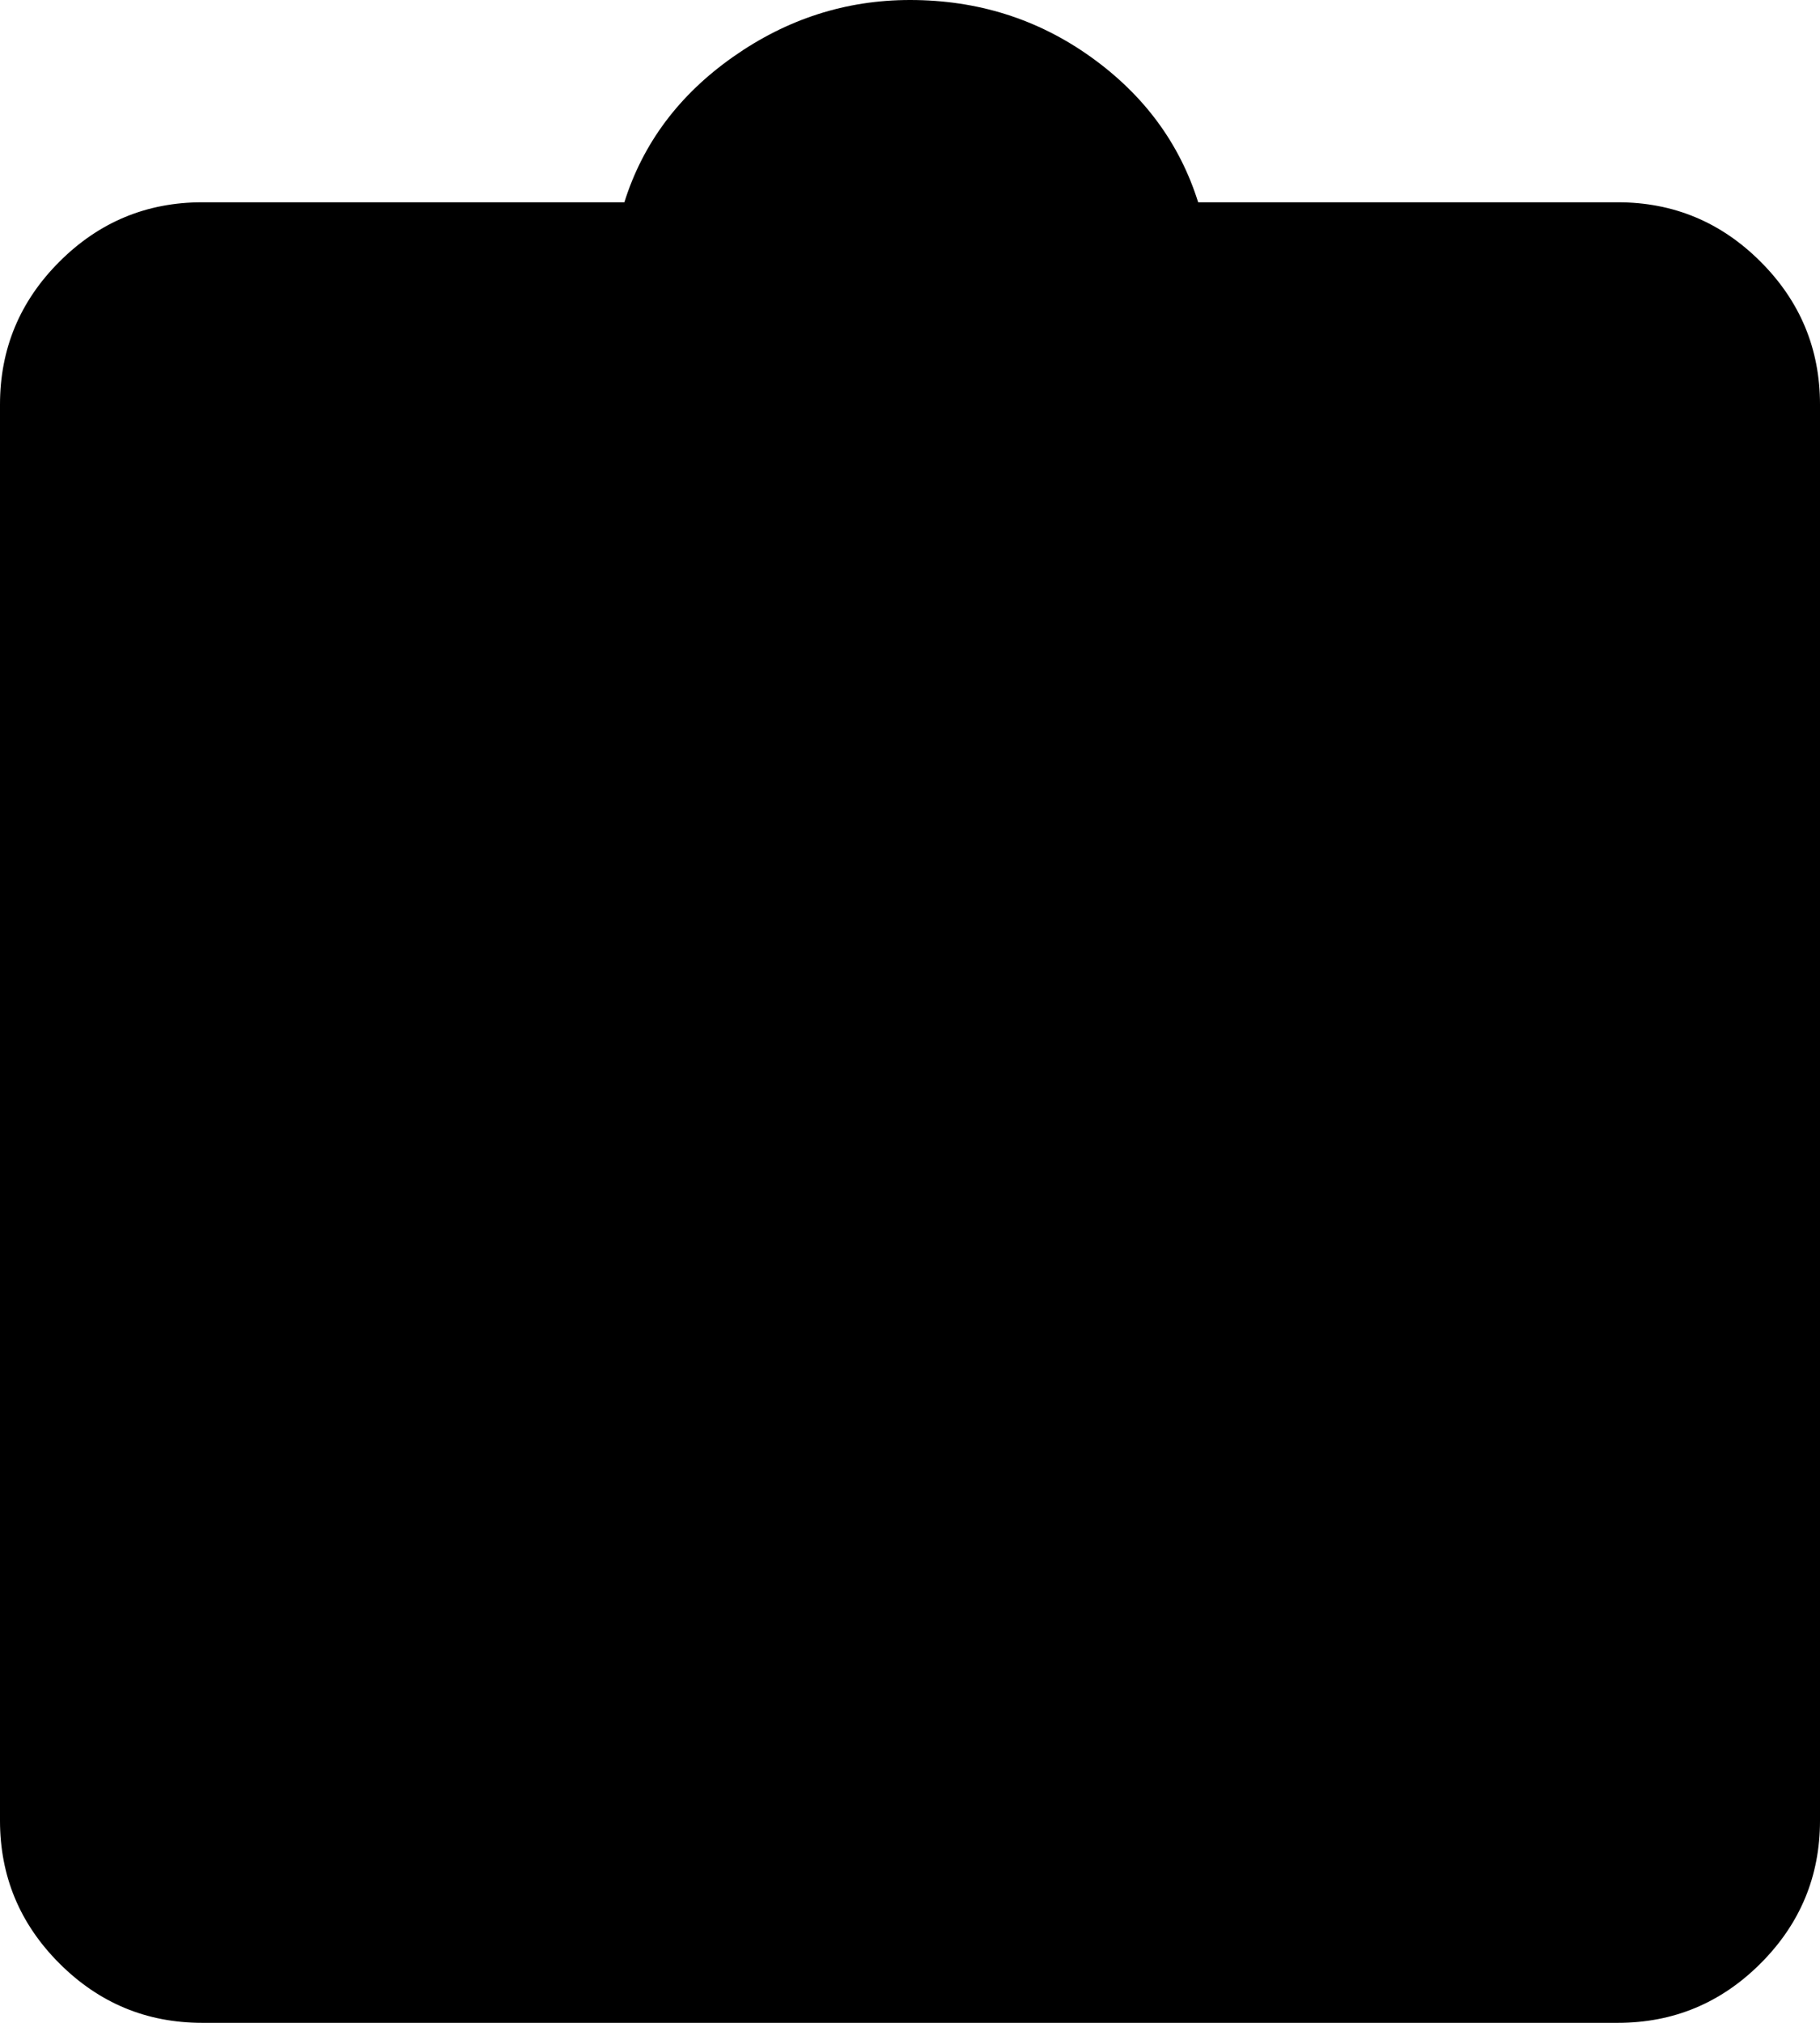 <?xml version="1.0" encoding="UTF-8" standalone="no"?>
<svg
   height="20"
   viewBox="0 -960 720 800"
   width="18"
   version="1.1"
   id="svg1"
   xmlns="http://www.w3.org/2000/svg"
   xmlns:svg="http://www.w3.org/2000/svg">
  <defs
     id="defs1" />
  <path
     d="M 80,-160 Q 47,-160 23.5,-183.5 0,-207 0,-240 V -800 Q 0,-833 23.5,-856.5 47,-880 80,-880 h 167 q 11,-35 43,-57.5 32,-22.5 70,-22.5 40,0 71.5,22.5 31.5,22.5 42.5,57.5 h 166 q 33,0 56.5,23.5 23.5,23.5 23.5,56.5 v 560 q 0,33 -23.5,56.5 Q 673,-160 640,-160 Z m 0,-80 h 560 v -560 h -80 v 120 H 160 V -800 H 80 Z m 280,-560 q 17,0 28.5,-11.5 Q 400,-823 400,-840 400,-857 388.5,-868.5 377,-880 360,-880 q -17,0 -28.5,11.5 -11.5,11.5 -11.5,28.5 0,17 11.5,28.5 11.5,11.5 28.5,11.5 z"
     id="path1"
     style="fill:#000000" />
  <rect
     style="fill:#000000;stroke:#000000;stroke-width:40;stroke-linecap:square;stroke-opacity:1;paint-order:stroke markers fill"
     id="rect2"
     width="589.383"
     height="608.686"
     x="62.735"
     y="-819.839" />
  <rect
     style="fill:#000000;stroke:#000000;stroke-width:40;stroke-linecap:square;stroke-opacity:1;paint-order:stroke markers fill"
     id="rect3"
     width="111.957"
     height="64.343"
     x="304.665"
     y="-882.895" />
</svg>

